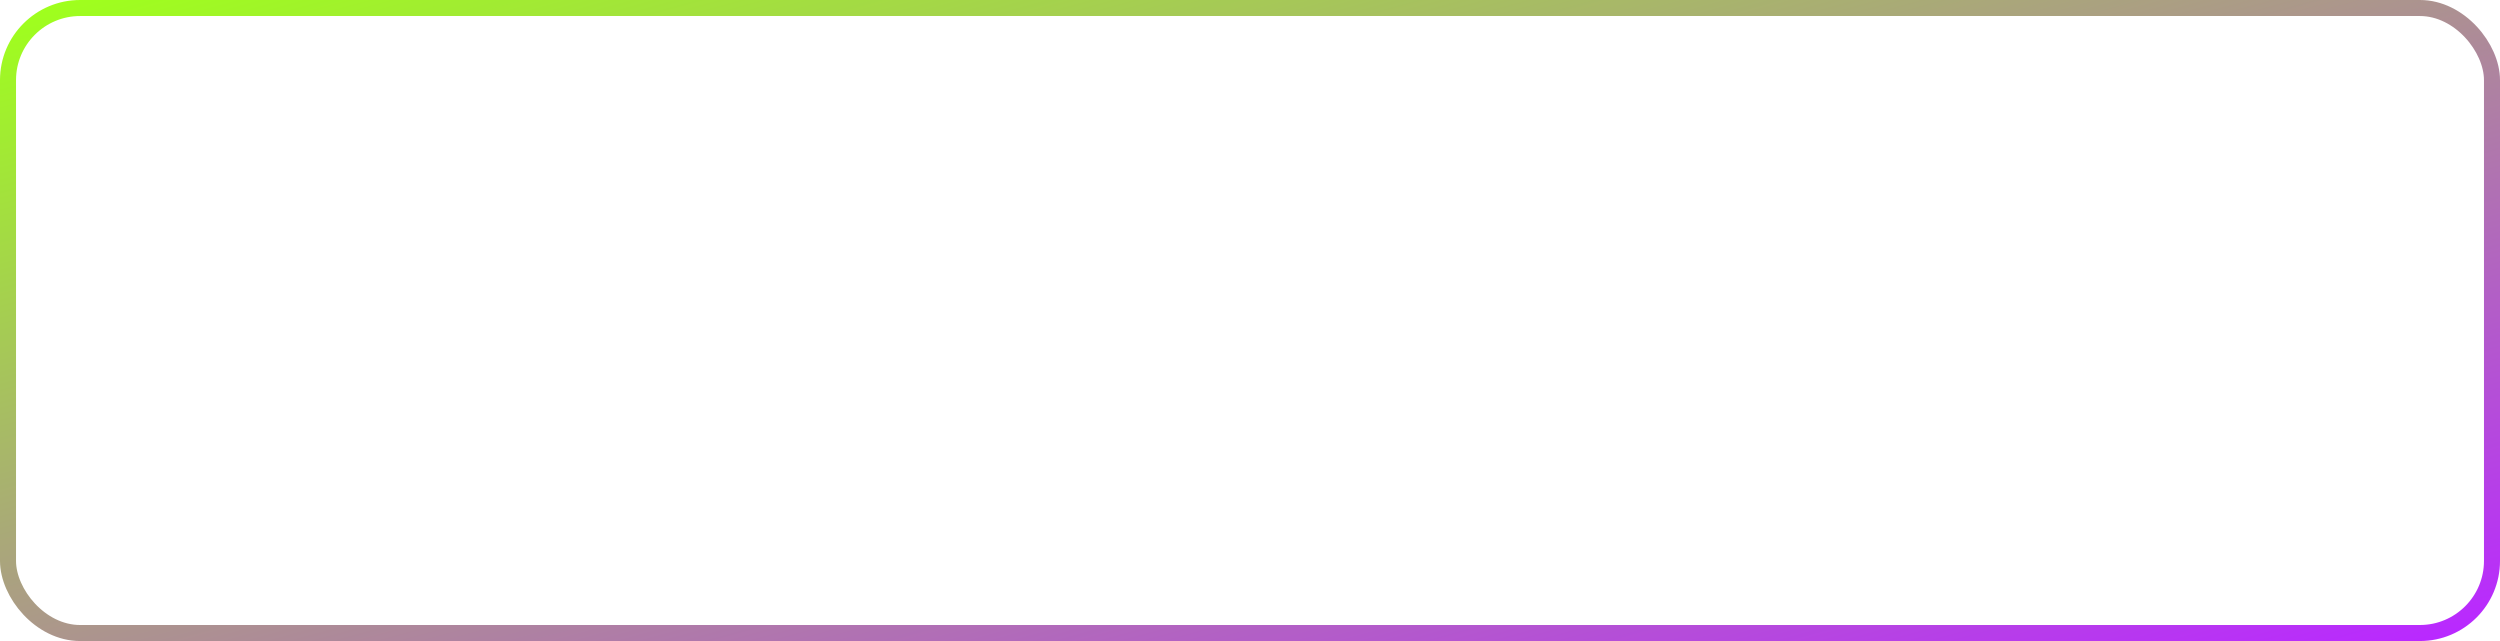 <svg width="156" height="40" viewBox="0 0 156 40" fill="none" xmlns="http://www.w3.org/2000/svg">
<rect x="0.5" y="0.5" width="155" height="39" rx="4.5" stroke="url(#paint0_linear_11_2047)"/>
<defs>
<linearGradient id="paint0_linear_11_2047" x1="1.86774e-06" y1="1.28" x2="20.491" y2="75.841" gradientUnits="userSpaceOnUse">
<stop stop-color="#9FFF1D"/>
<stop offset="1" stop-color="#B929FF"/>
</linearGradient>
</defs>
</svg>
